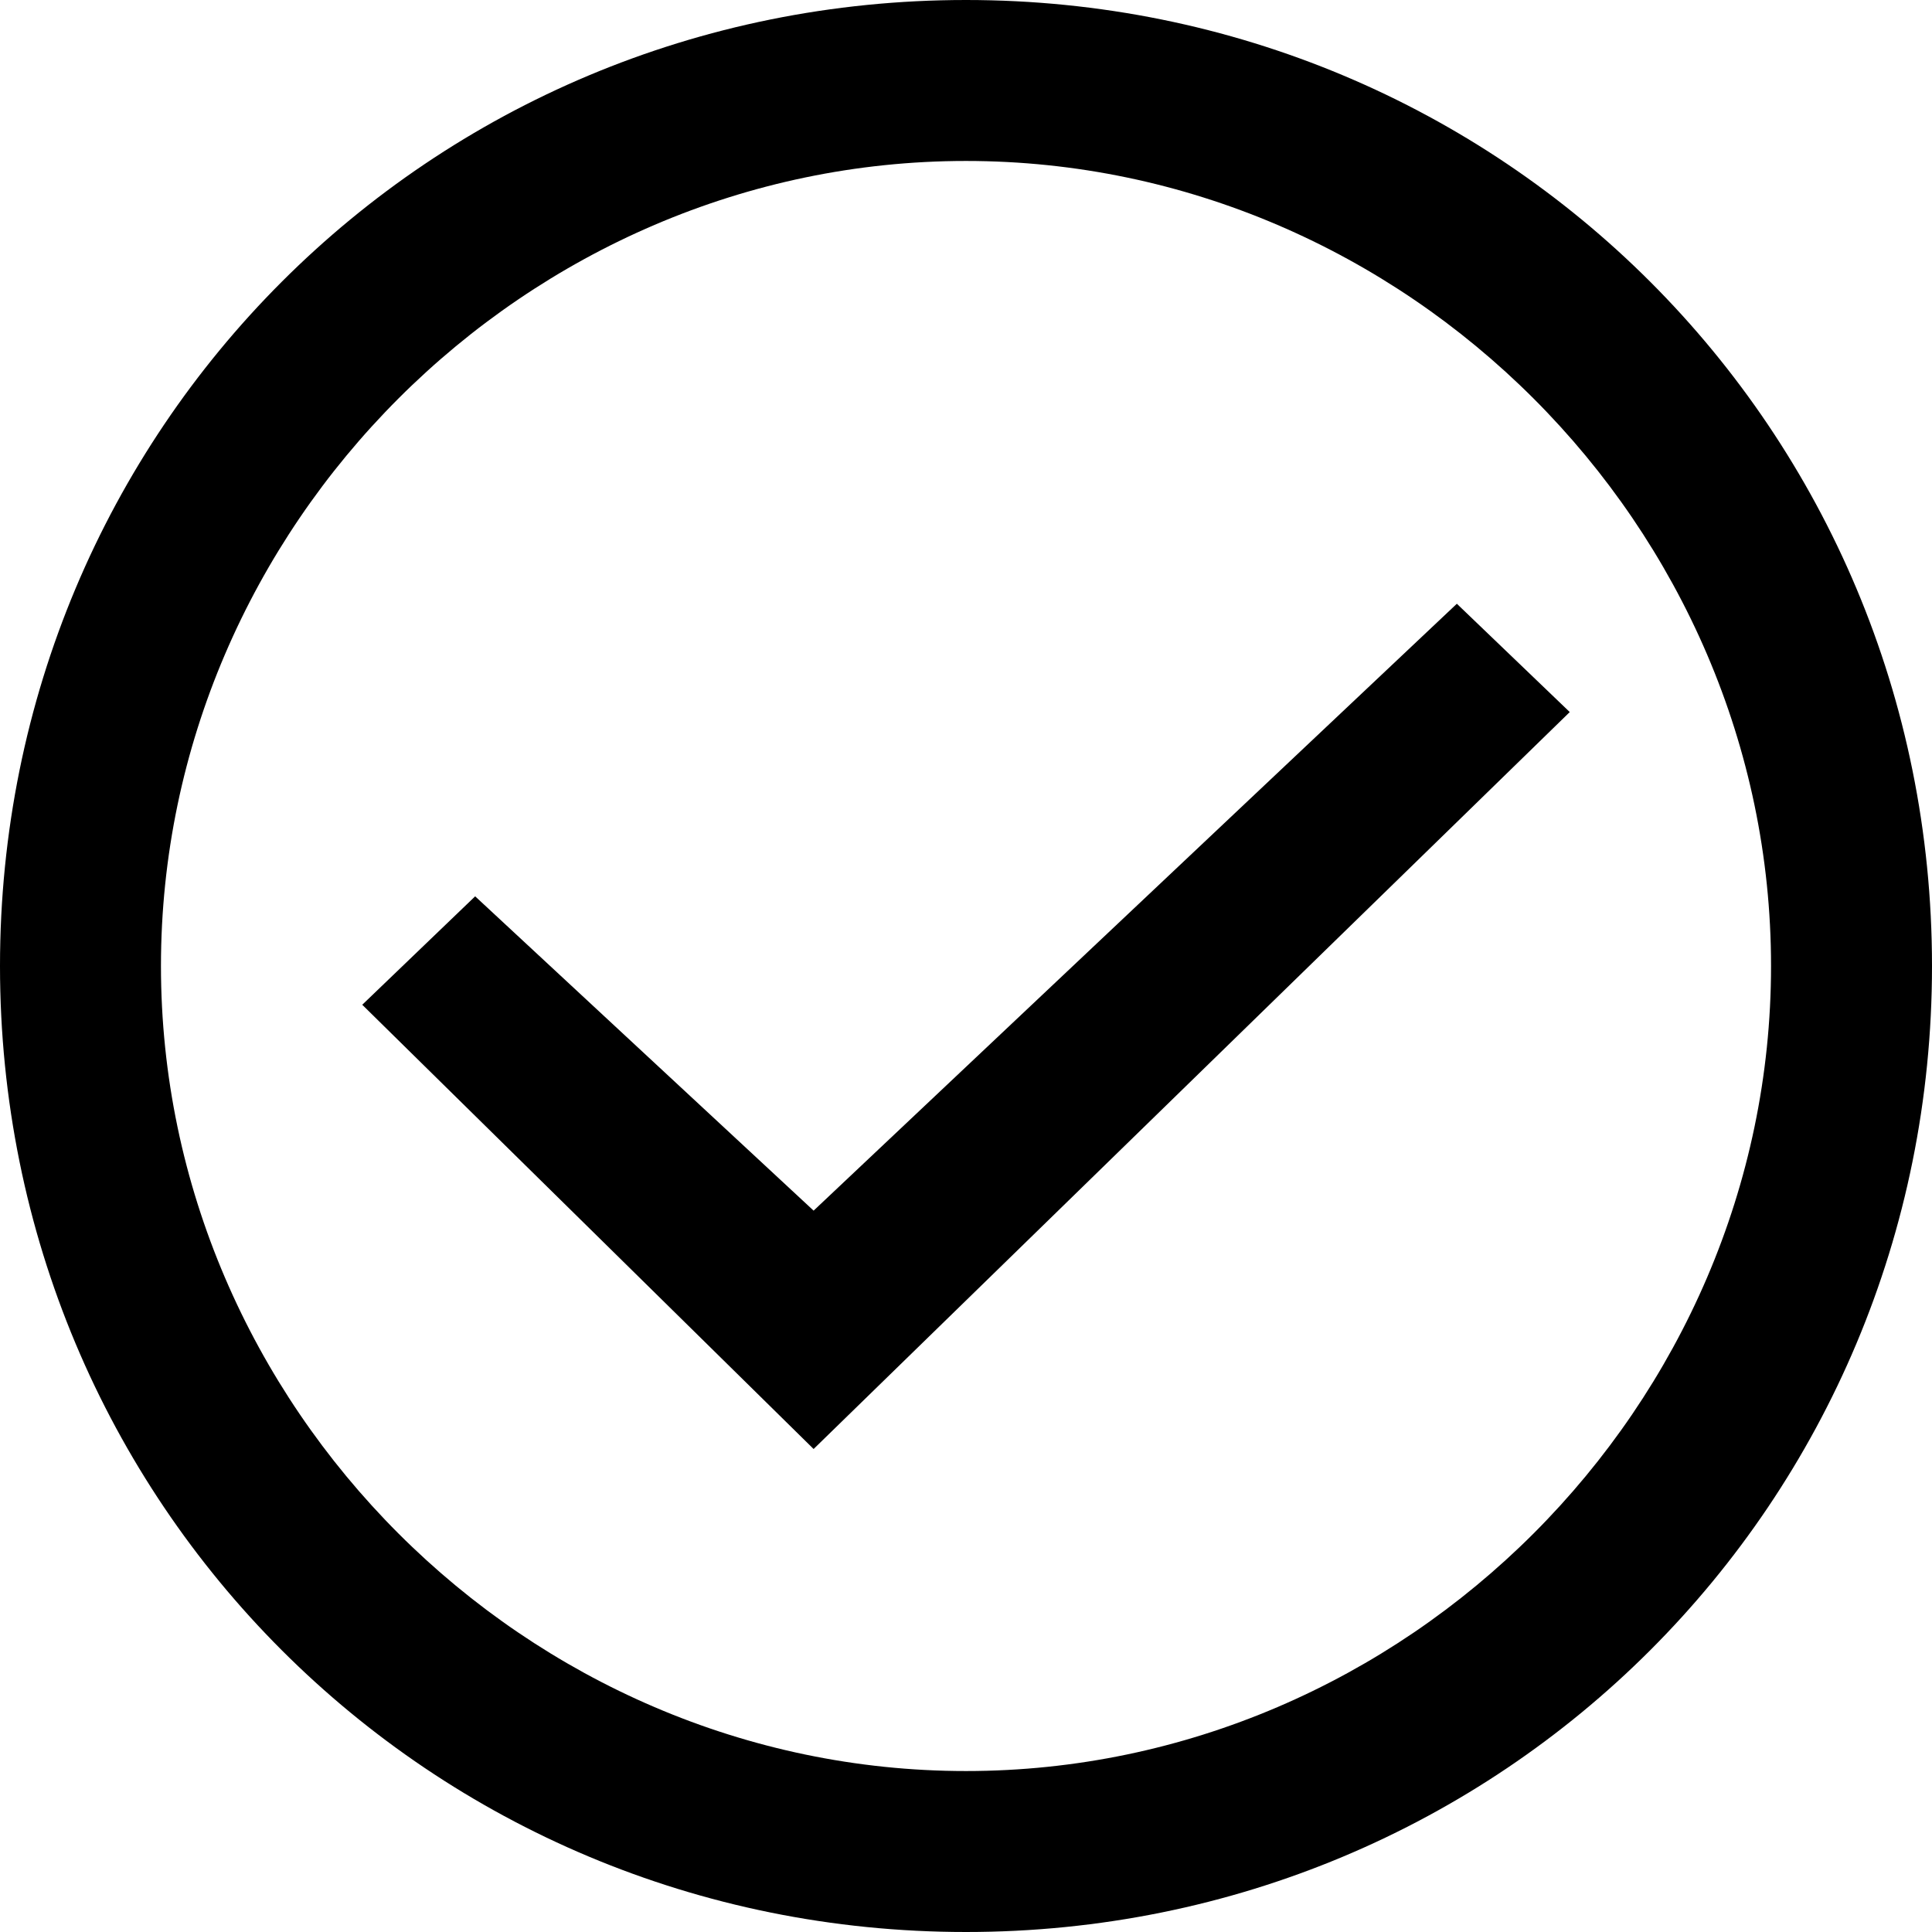 <svg width="16" height="16" viewBox="0 0 16 16" xmlns="http://www.w3.org/2000/svg">
<path d="M8 16C3.556 16 0 12.444 0 8C0 3.556 3.556 0 8 0C12.444 0 16 3.556 16 8C16 12.444 12.444 16 8 16ZM8 1.333C4.356 1.333 1.333 4.356 1.333 8C1.333 11.644 4.356 14.667 8 14.667C11.644 14.667 14.667 11.644 14.667 8C14.667 4.356 11.644 1.333 8 1.333Z" />
<path d="M6.738 12L3 8.321L3.935 7.423L6.738 10.026L12.065 5L13 5.897L6.738 12Z" />
</svg>
